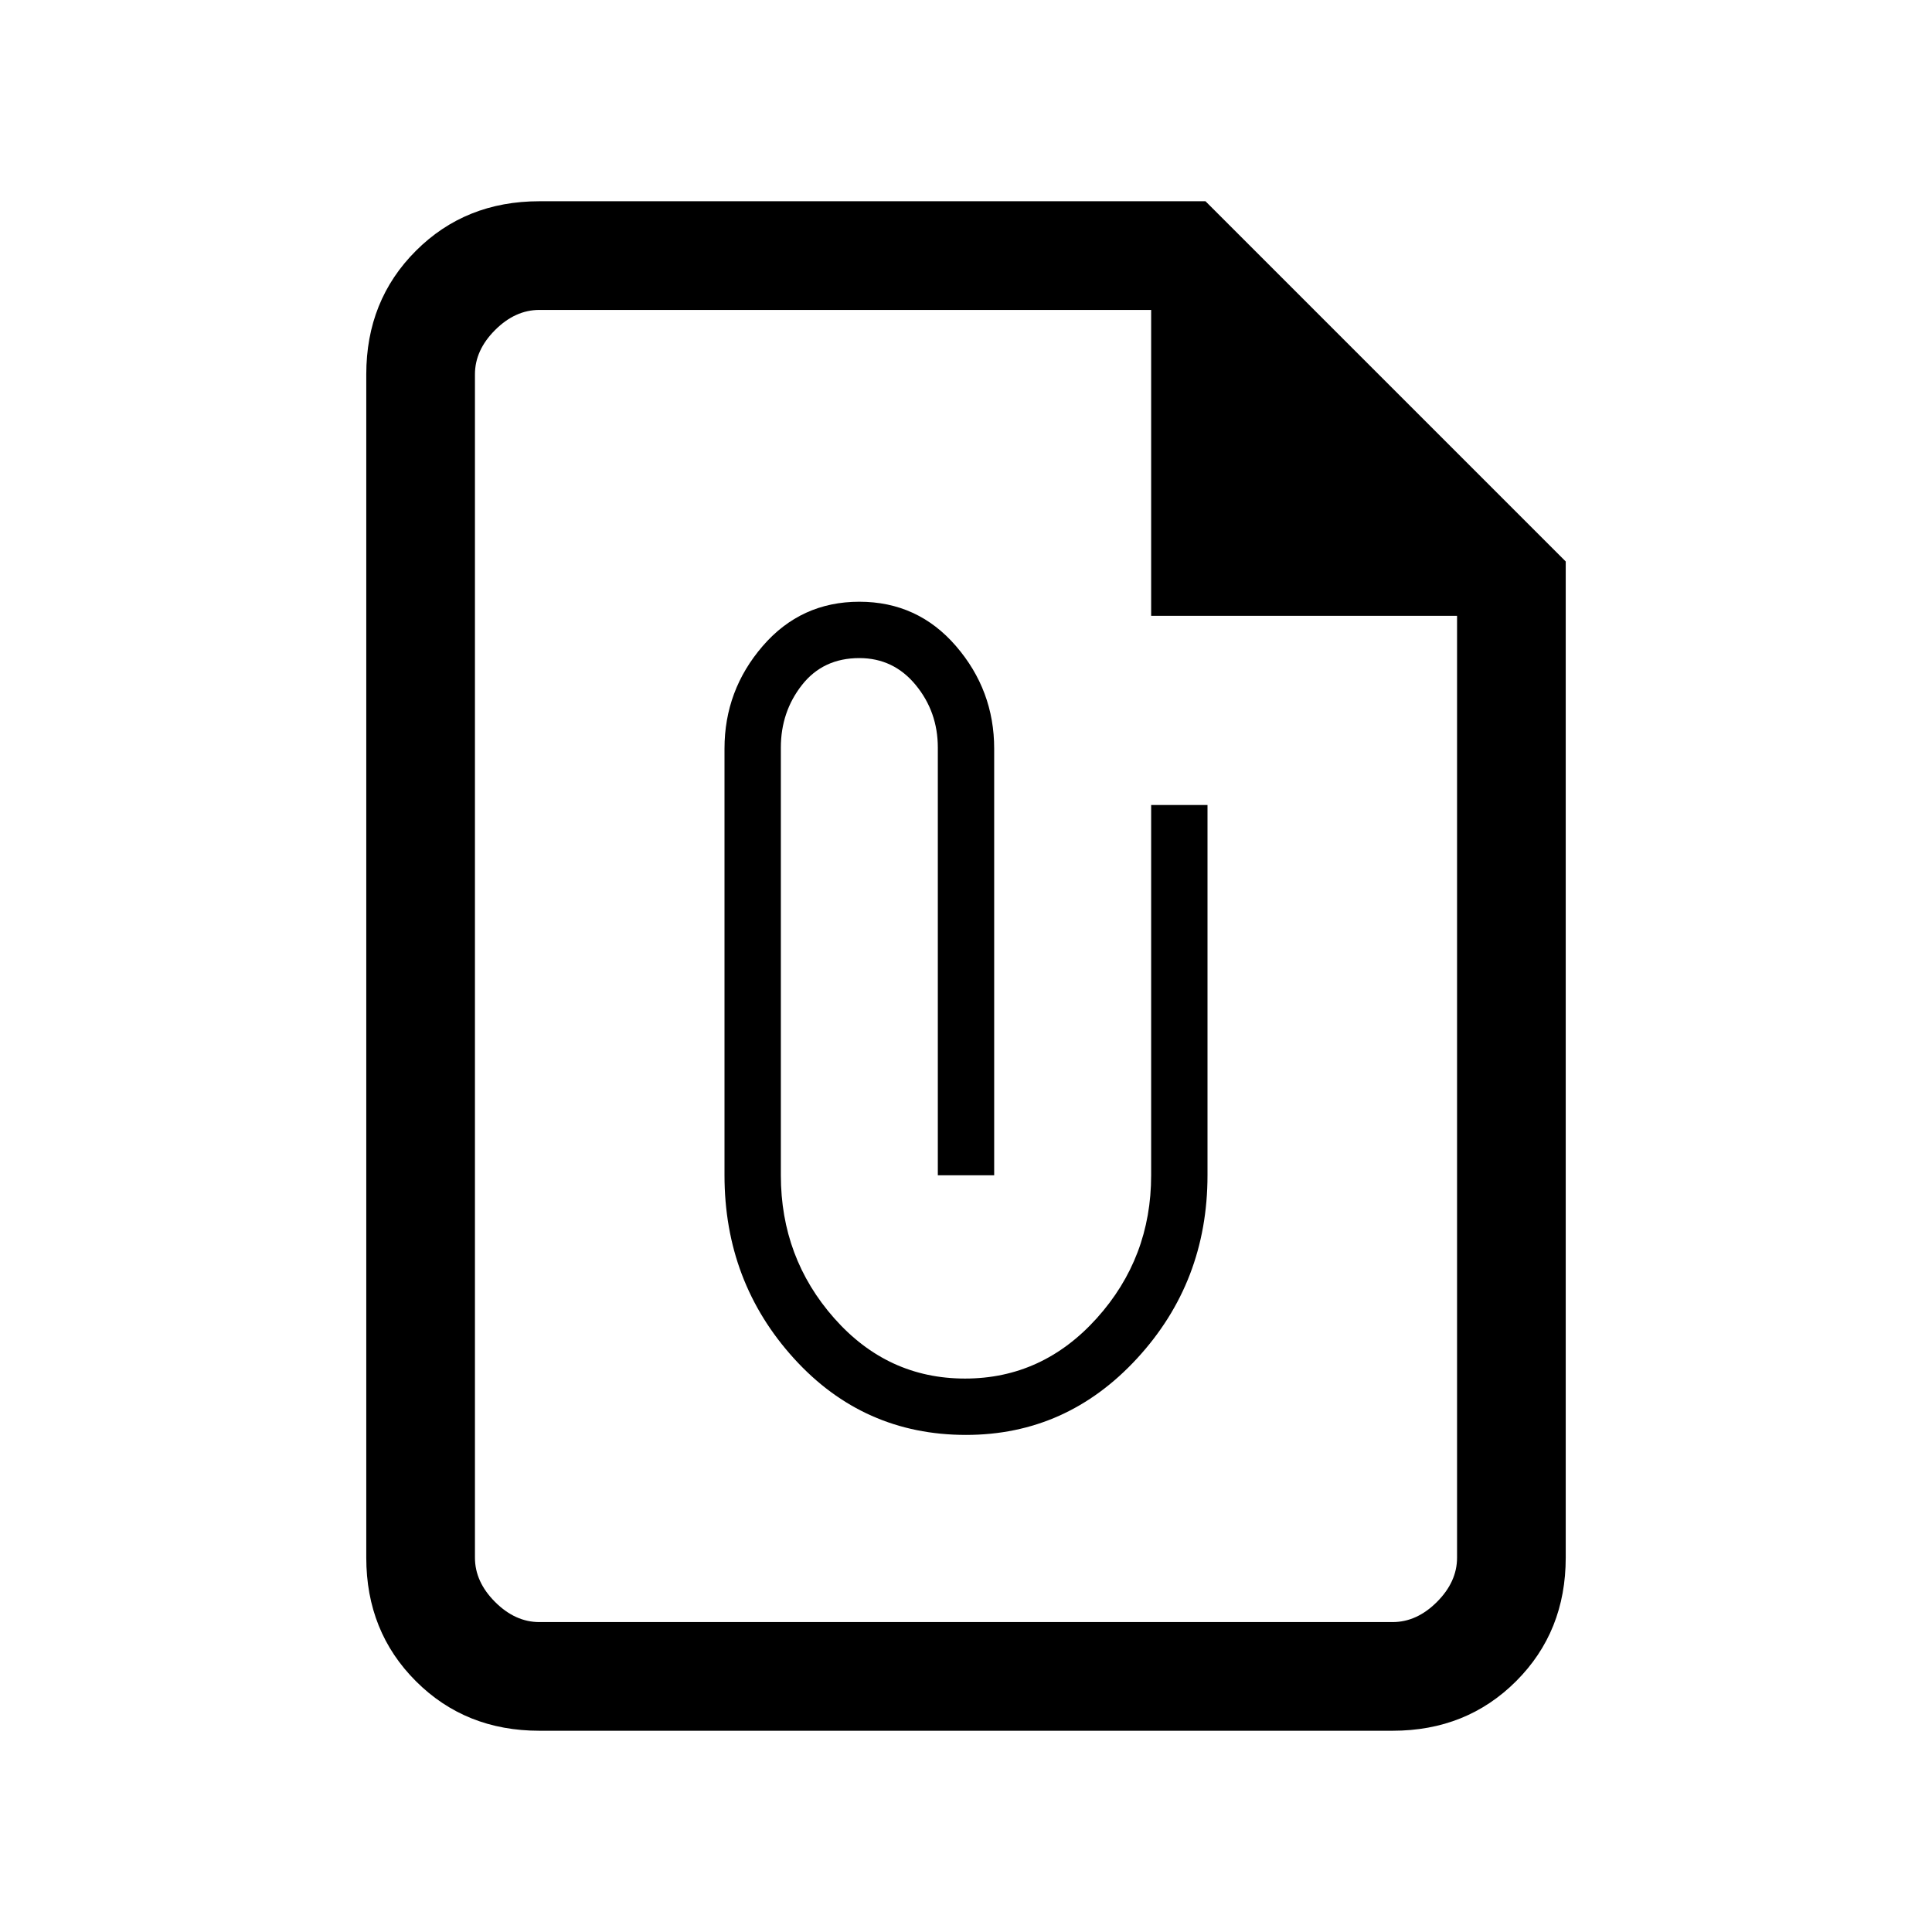 <svg xmlns="http://www.w3.org/2000/svg" height="24" viewBox="0 -960 960 960" width="24"><path d="M268-100q-36.73 0-61.36-24.64Q182-149.27 182-186v-588q0-36.72 24.64-61.36Q231.27-860 268-860h331l179 179v495q0 36.73-24.64 61.36Q728.72-100 692-100H268Zm0-54h424q12 0 22-10t10-22v-468H572v-152H268q-12 0-22 10t-10 22v588q0 12 10 22t22 10Zm212-93q50 0 85-38t35-91v-184h-28v184q0 41-27 71t-65.49 30q-38.51 0-65.01-30-26.5-30-26.5-71v-212.5q0-17.78 10.5-31.14T427-633q17 0 28 13.36t11 31.14V-376h28v-212q0-29-19-51t-48-22q-29 0-48 22t-19 51v212q0 53 34.5 91t85.5 38ZM236-806v152-152 652-652Z"/></svg>